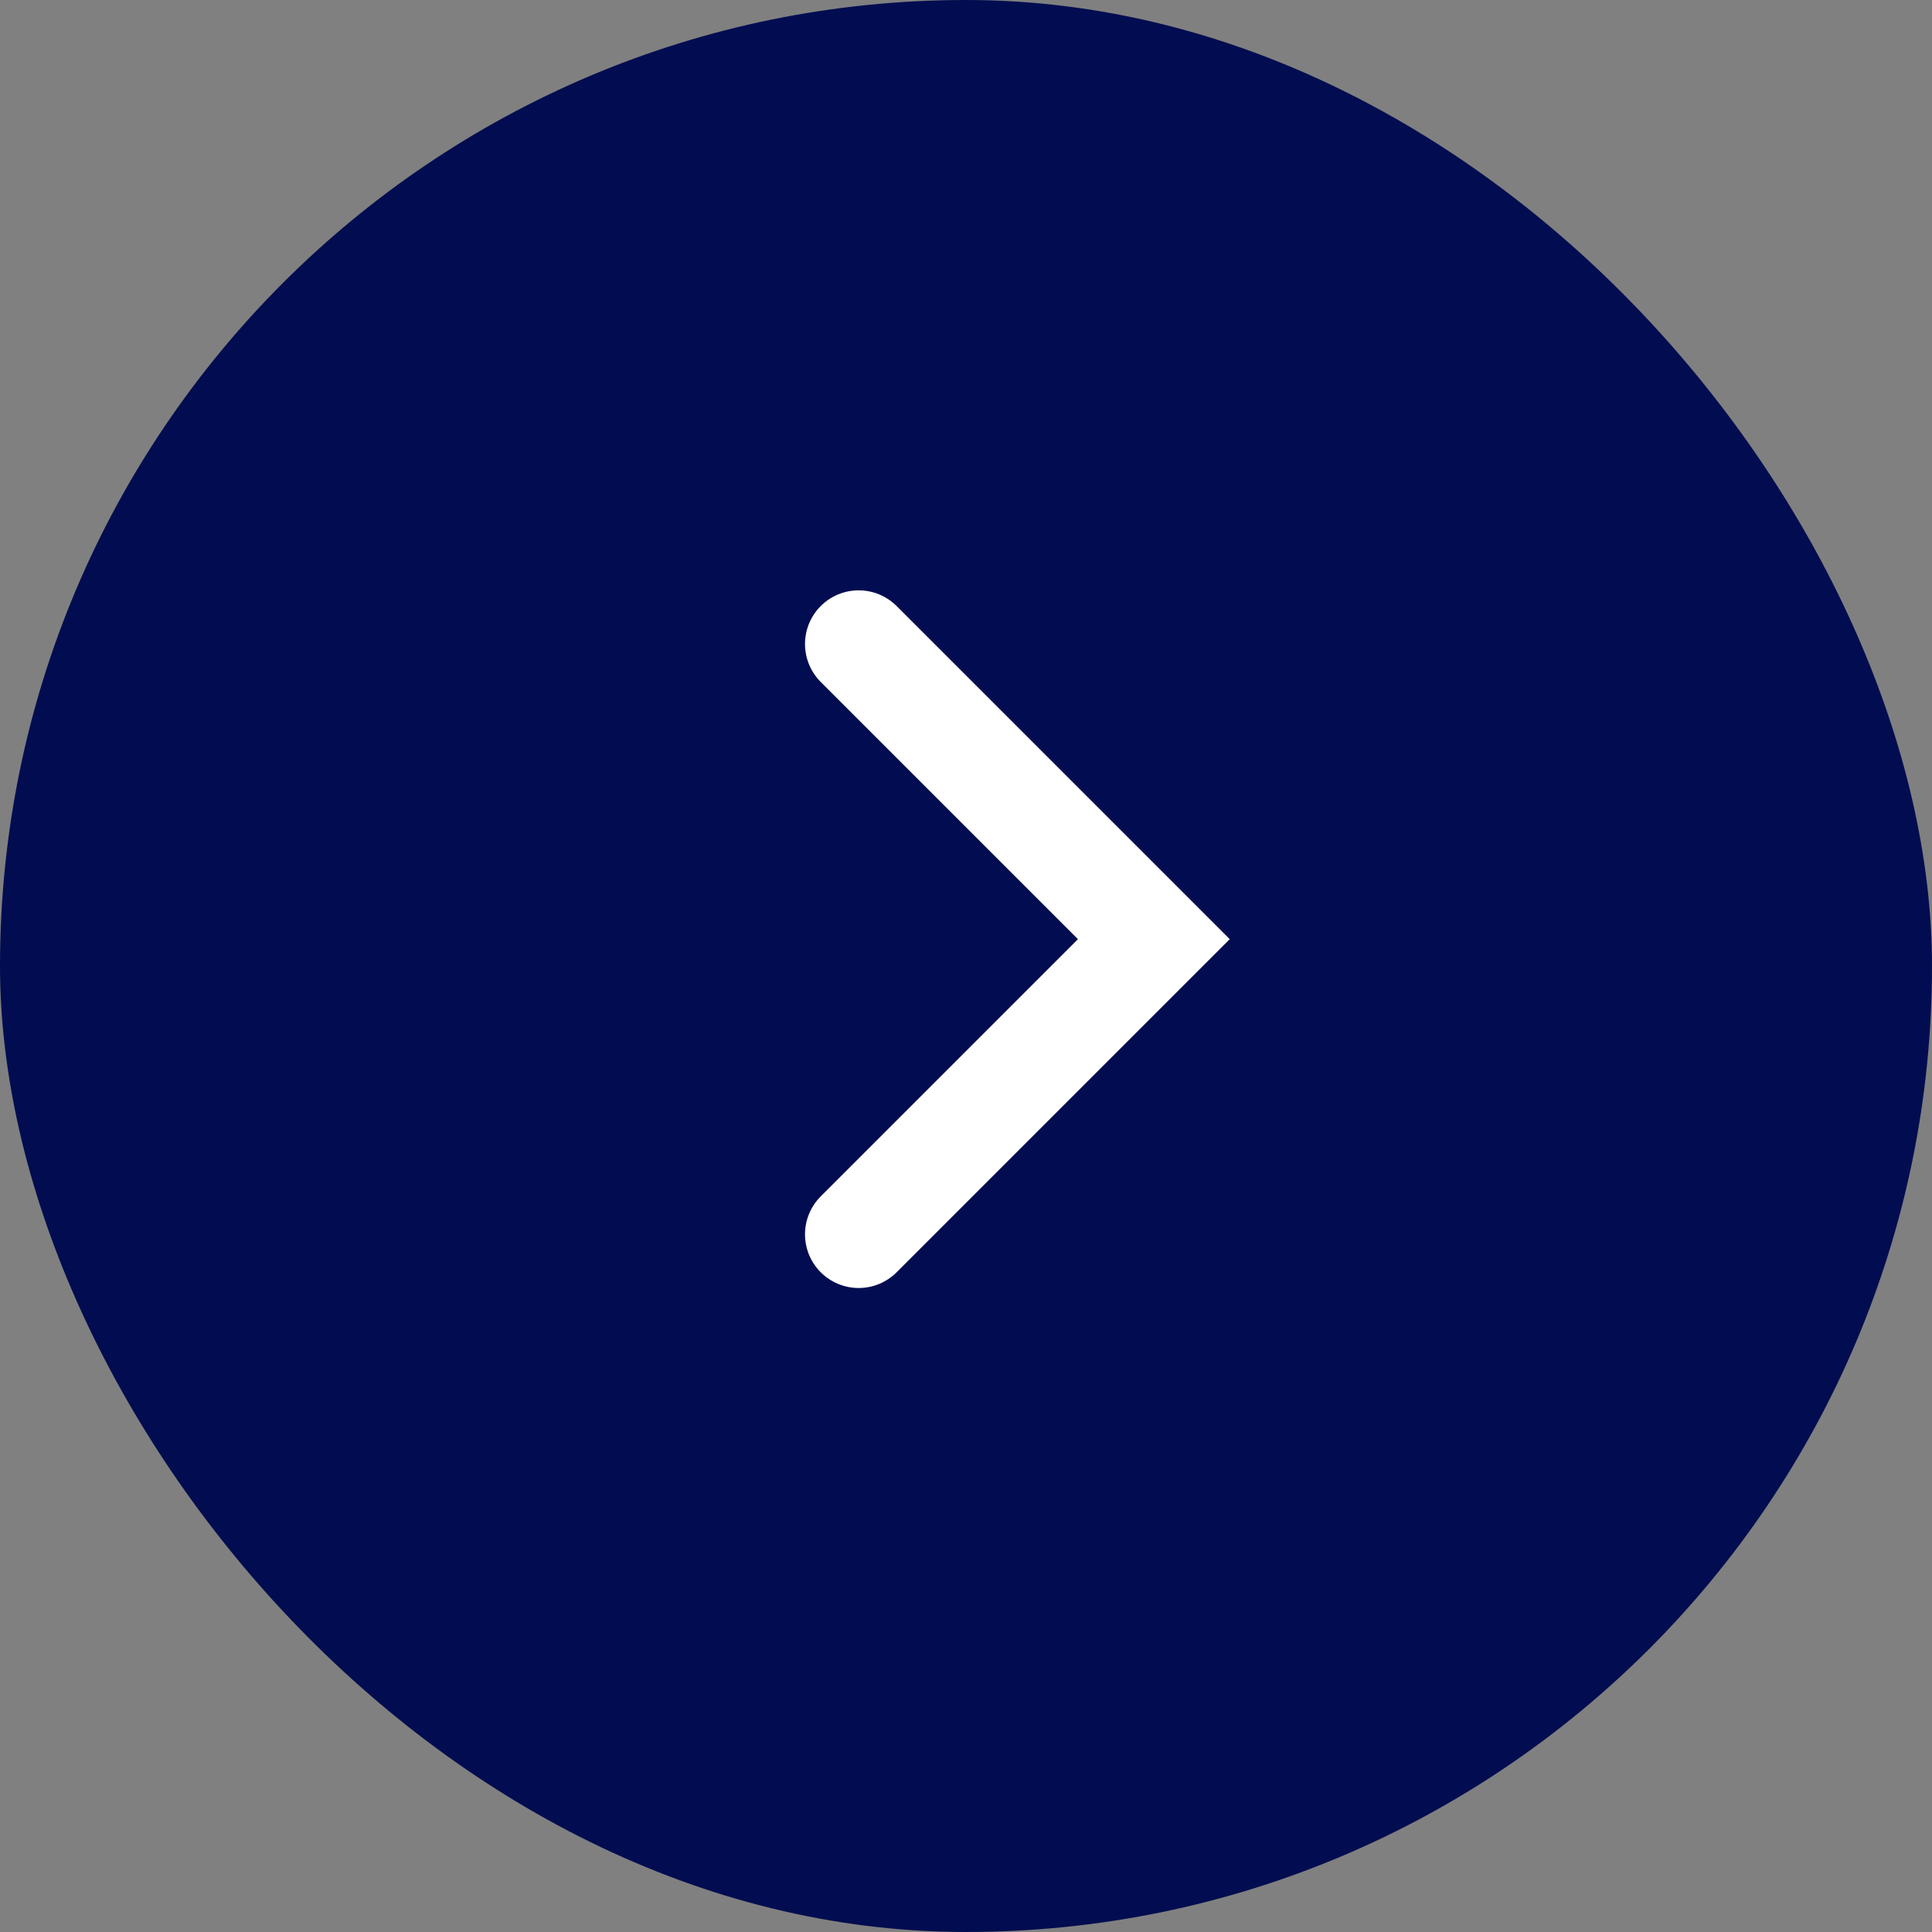 <svg width="36" height="36" viewBox="0 0 36 36" fill="none" xmlns="http://www.w3.org/2000/svg">
<rect x="0" y="0" width="36" height="36" fill="#808080" stroke="none"/>
<rect width="36" height="36" rx="18" fill="#010D50"/>
<path d="M16 12L21.5 17.5L16 23" stroke="white" stroke-width="2" stroke-linecap="round"/>
</svg>
